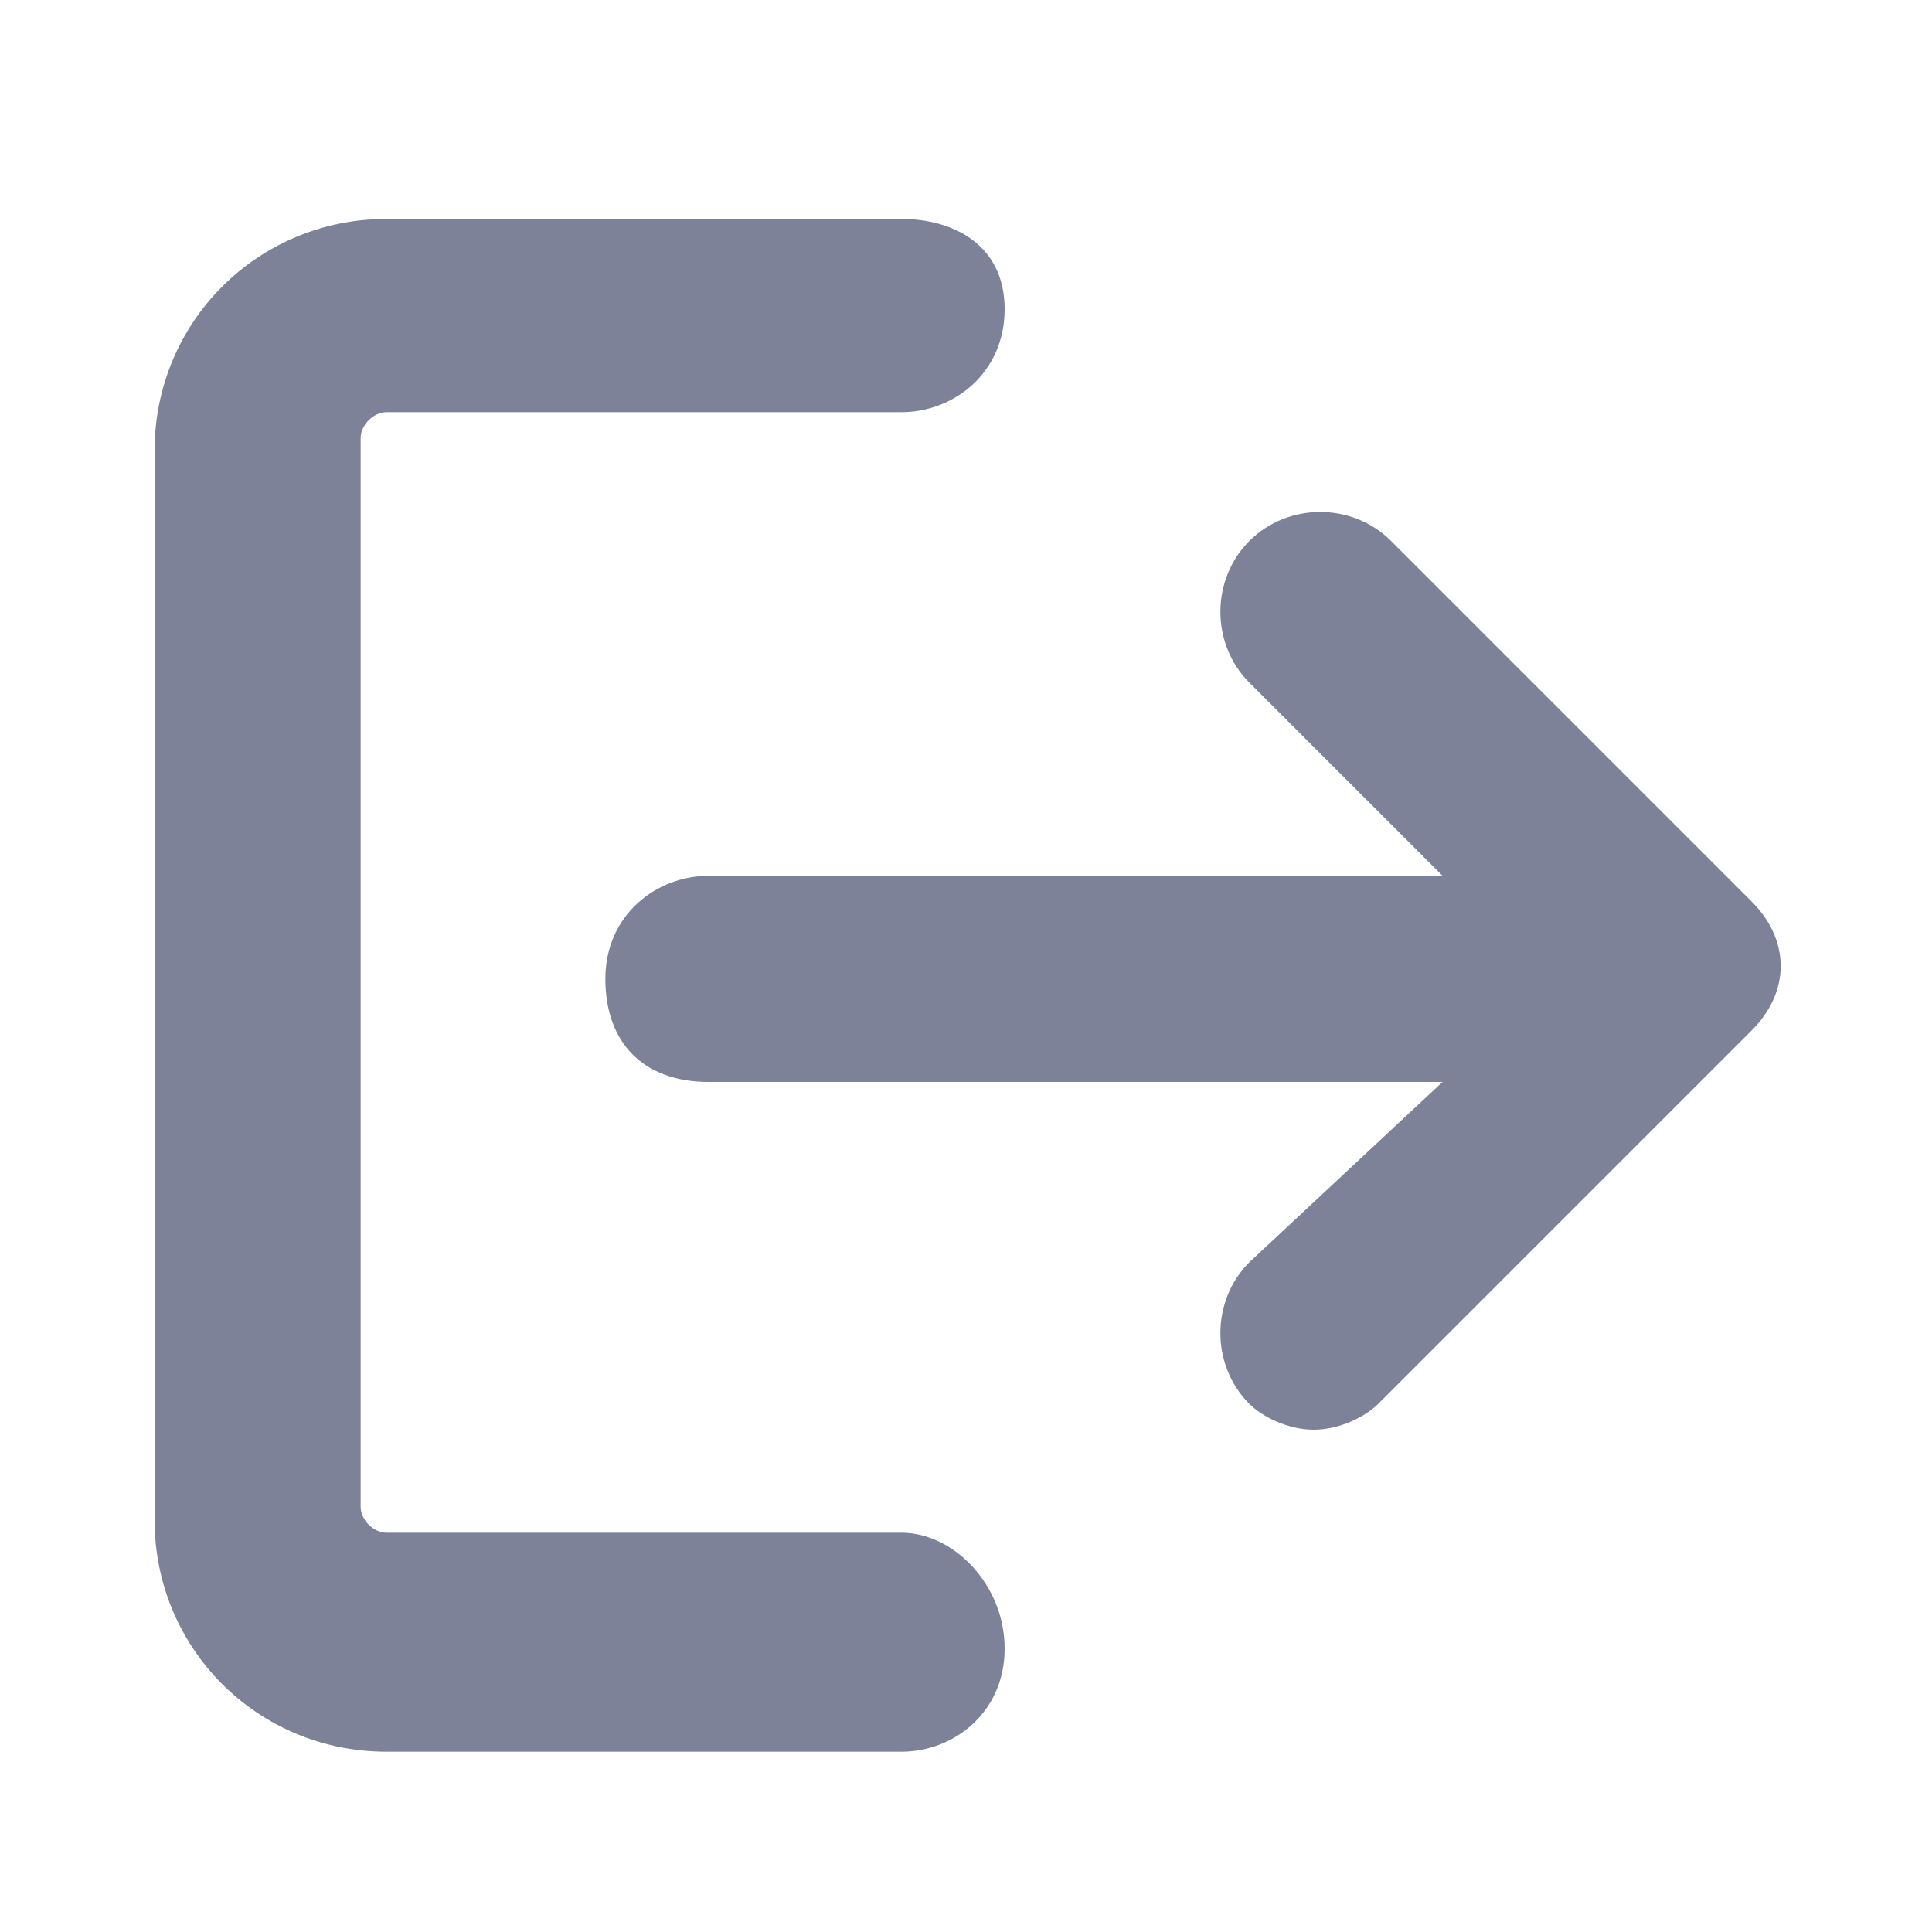 <svg xmlns="http://www.w3.org/2000/svg" xmlns:xlink="http://www.w3.org/1999/xlink" id="Layer_1" x="0" y="0" enable-background="new 0 0 15 15" version="1.1" viewBox="0 0 15 15" xml:space="preserve"><title>space_icon_logout</title><desc>Created with Sketch.</desc><g><path fill="#7D8299" d="M7,11.9H3c-0.1,0-0.2-0.1-0.2-0.2V3.4c0-0.1,0.1-0.2,0.2-0.2h4c0.4,0,0.8-0.3,0.8-0.8S7.4,1.7,7,1.7H3 c-1,0-1.8,0.8-1.8,1.8v8.3c0,1,0.8,1.8,1.8,1.8h4c0.4,0,0.8-0.3,0.8-0.8S7.4,11.9,7,11.9z"/><path fill="#7D8299" d="M13.6,7l-2.8-2.8c-0.3-0.3-0.8-0.3-1.1,0s-0.3,0.8,0,1.1l1.5,1.5H5.5c-0.4,0-0.8,0.3-0.8,0.8 s0.3,0.8,0.8,0.8h5.7L9.7,9.8c-0.3,0.3-0.3,0.8,0,1.1c0.1,0.1,0.3,0.2,0.5,0.2s0.4-0.1,0.5-0.2L13.6,8C13.9,7.7,13.9,7.3,13.6,7z"/></g></svg>